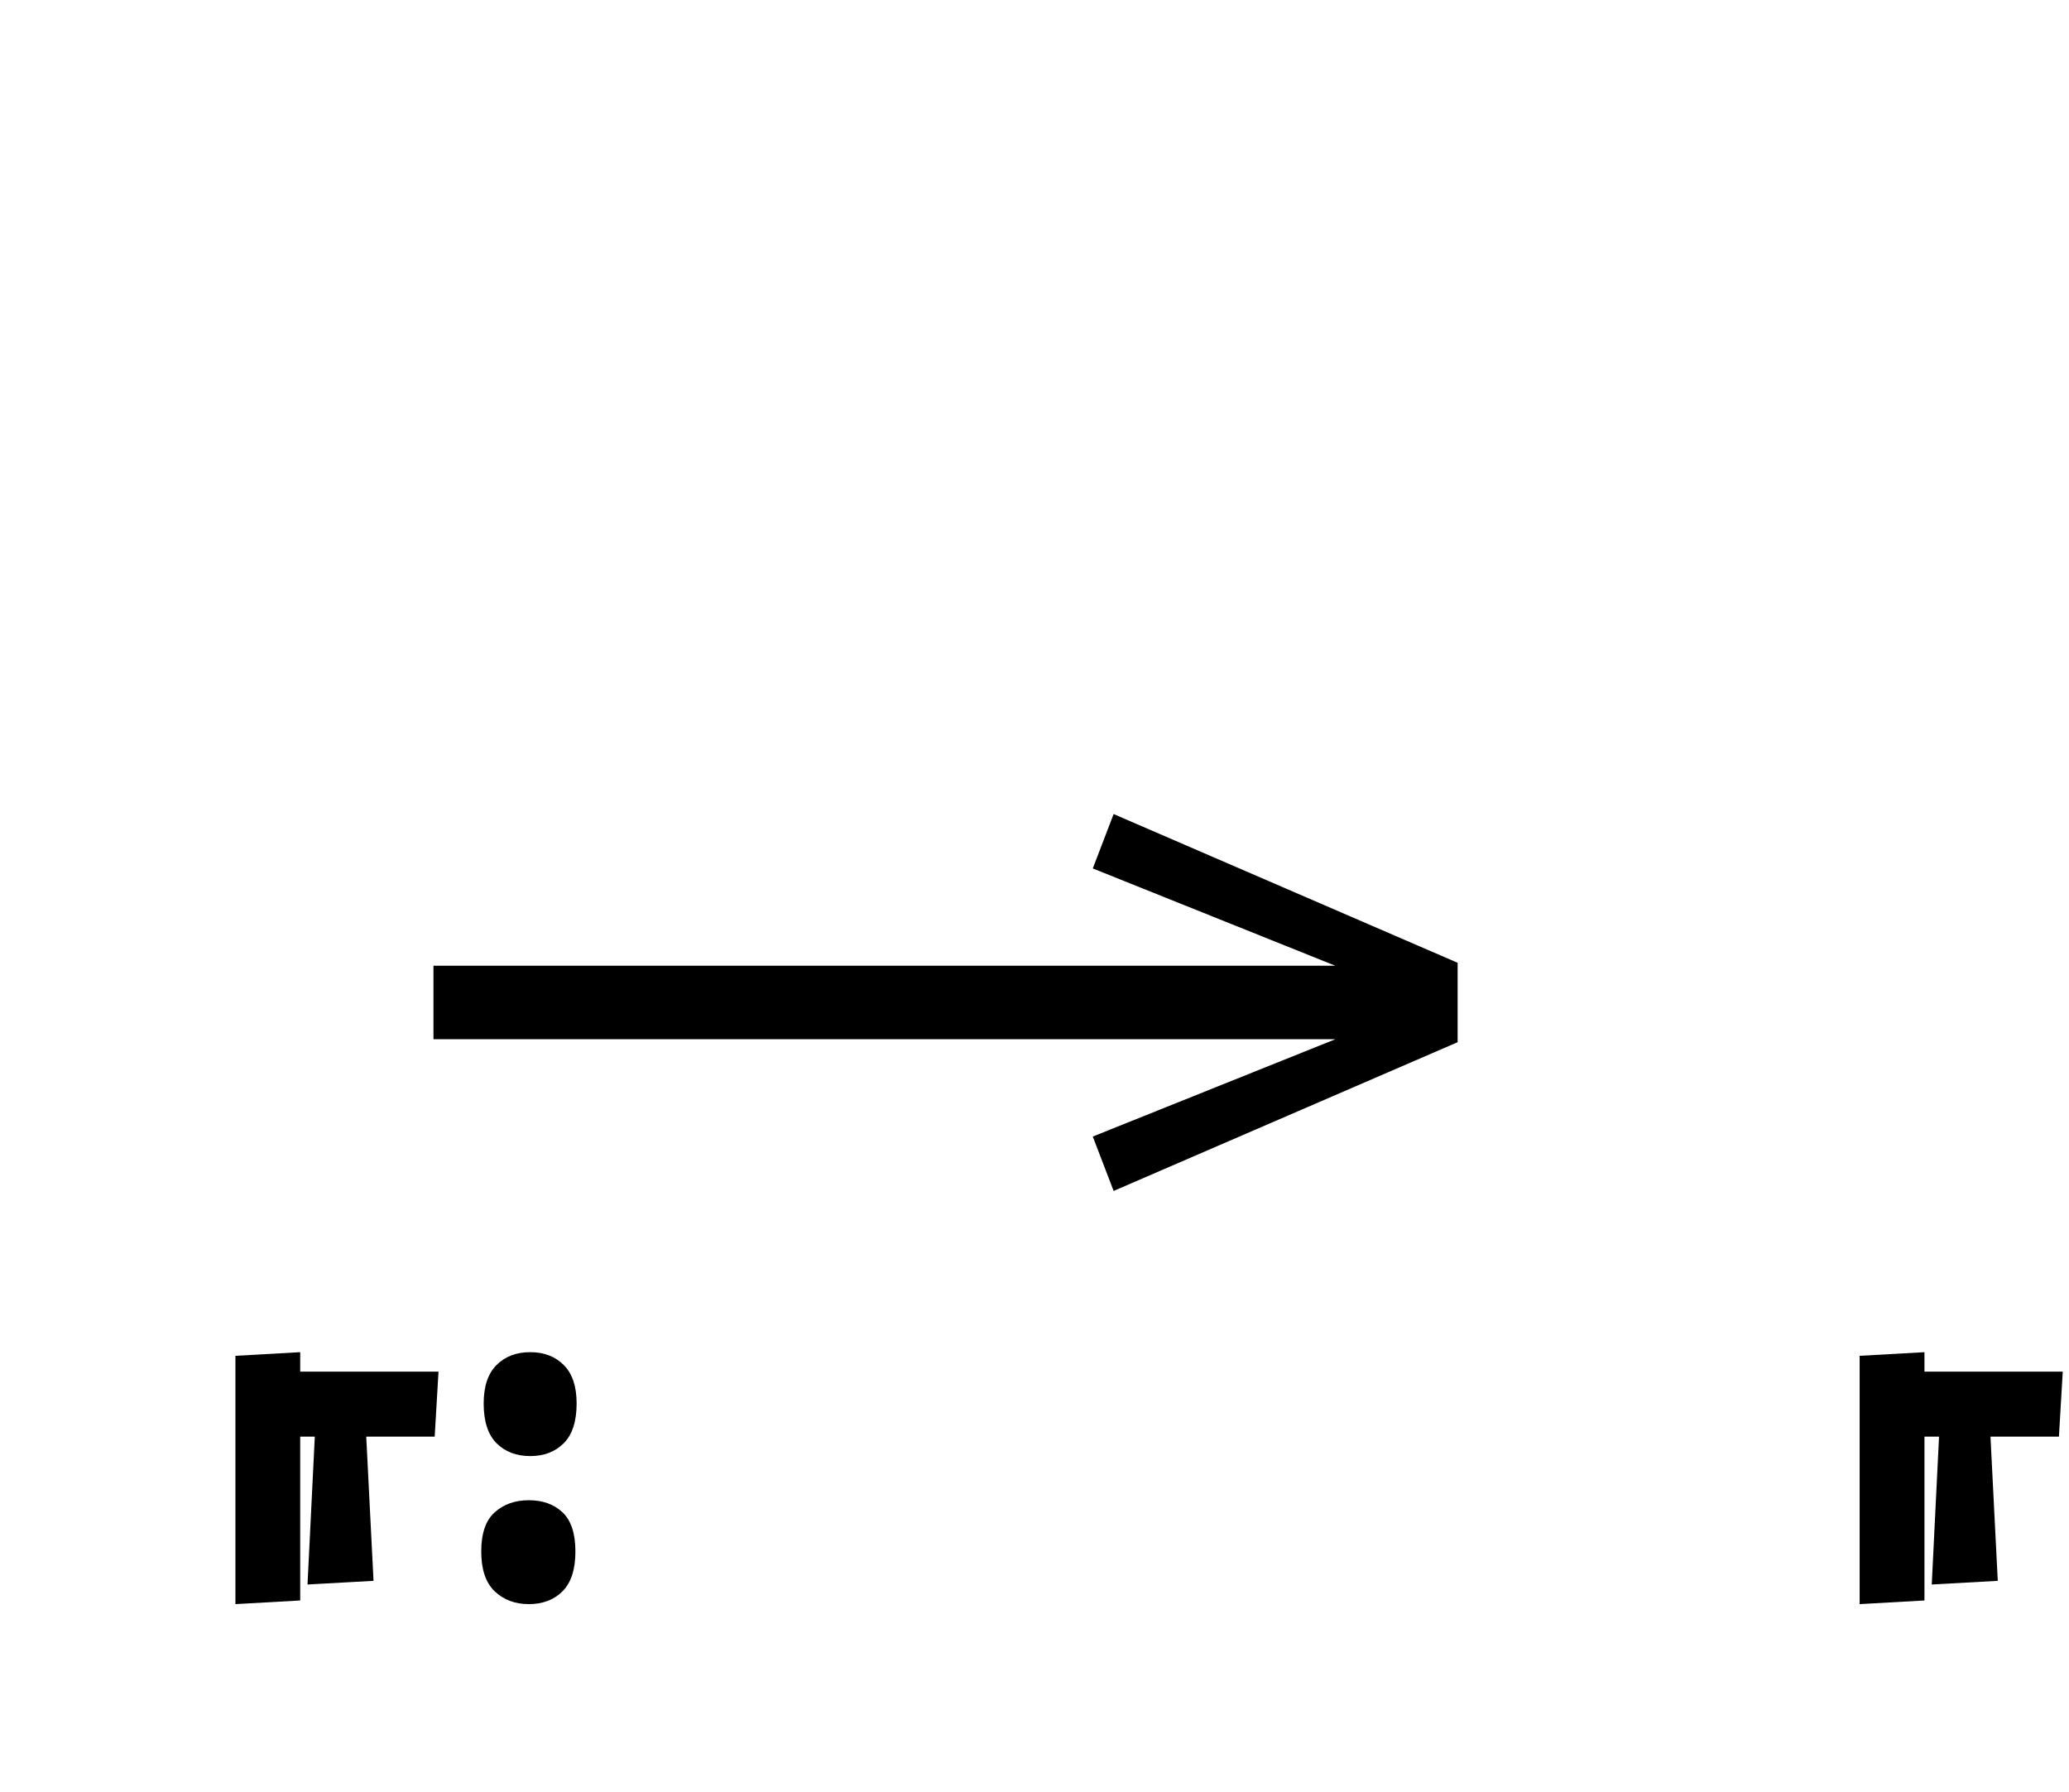 <?xml version="1.0" standalone="no"?>
<!DOCTYPE svg PUBLIC "-//W3C//DTD SVG 1.1//EN"
 "http://www.w3.org/Graphics/SVG/1.1/DTD/svg11.dtd">
<!-- Created with svg_stack (http://github.com/astraw/svg_stack) -->
<svg xmlns="http://www.w3.org/2000/svg" xmlns:sodipodi="http://sodipodi.sourceforge.net/DTD/sodipodi-0.dtd" xmlns:xlink="http://www.w3.org/1999/xlink" version="1.1" width="232.598" height="201.406">
  <defs><g>
<symbol overflow="visible" id="id0:glyph0-0">
<path style="stroke:none;" d="M 10.344 0 L 10.344 -78.547 L 55.547 -78.547 L 55.547 0 Z M 15.953 -5.609 L 49.938 -5.609 L 49.938 -72.938 L 15.953 -72.938 Z M 15.953 -5.609 "/>
</symbol>
<symbol overflow="visible" id="id0:glyph0-1">
<path style="stroke:none;" d="M 5.172 30.359 L 5.172 8.031 L 11 7.703 L 11 30.031 Z M 5.172 30.359 "/>
</symbol>
<symbol overflow="visible" id="id0:glyph0-2">
<path style="stroke:none;" d="M 31.688 17.047 C 30.438 17.047 29.426 16.66 28.656 15.891 C 27.883 15.117 27.5 13.926 27.5 12.312 C 27.5 10.781 27.883 9.629 28.656 8.859 C 29.426 8.086 30.438 7.703 31.688 7.703 C 32.926 7.703 33.93 8.086 34.703 8.859 C 35.473 9.629 35.859 10.781 35.859 12.312 C 35.859 13.926 35.473 15.117 34.703 15.891 C 33.93 16.66 32.926 17.047 31.688 17.047 Z M 11.656 28.594 L 12.312 15.297 L 5.719 15.297 L 6.047 9.453 L 23.438 9.453 L 23.094 15.297 L 16.938 15.297 L 17.594 28.266 Z M 31.562 30.359 C 30.32 30.359 29.297 29.973 28.484 29.203 C 27.68 28.43 27.281 27.238 27.281 25.625 C 27.281 24.008 27.68 22.836 28.484 22.109 C 29.297 21.379 30.32 21.016 31.562 21.016 C 32.812 21.016 33.82 21.379 34.594 22.109 C 35.363 22.836 35.75 24.008 35.75 25.625 C 35.75 27.238 35.363 28.43 34.594 29.203 C 33.82 29.973 32.812 30.359 31.562 30.359 Z M 31.562 30.359 "/>
</symbol>
</g>
<g>
<symbol overflow="visible" id="id1:glyph0-0">
<path style="stroke:none;" d="M 5.375 -96.688 L 69.828 -96.688 L 69.828 0 L 5.375 0 Z M 8.062 -2.688 L 67.141 -2.688 L 67.141 -94 L 8.062 -94 Z M 8.062 -2.688 "/>
</symbol>
<symbol overflow="visible" id="id1:glyph0-1">
<path style="stroke:none;" d="M 68.156 -13.75 L 66.281 -18.641 L 88.094 -27.391 L 6.984 -27.391 L 6.984 -34 L 88.094 -34 L 66.281 -42.75 L 68.156 -47.641 L 99.094 -34.266 L 99.094 -27.125 Z M 68.156 -13.75 "/>
</symbol>
</g>
<g>
<symbol overflow="visible" id="id2:glyph0-0">
<path style="stroke:none;" d="M 10.344 0 L 10.344 -78.547 L 55.547 -78.547 L 55.547 0 Z M 15.953 -5.609 L 49.938 -5.609 L 49.938 -72.938 L 15.953 -72.938 Z M 15.953 -5.609 "/>
</symbol>
<symbol overflow="visible" id="id2:glyph0-1">
<path style="stroke:none;" d="M 5.172 30.359 L 5.172 8.031 L 11 7.703 L 11 30.031 Z M 5.172 30.359 "/>
</symbol>
<symbol overflow="visible" id="id2:glyph0-2">
<path style="stroke:none;" d="M 31.688 17.047 C 30.438 17.047 29.426 16.66 28.656 15.891 C 27.883 15.117 27.5 13.926 27.5 12.312 C 27.5 10.781 27.883 9.629 28.656 8.859 C 29.426 8.086 30.438 7.703 31.688 7.703 C 32.926 7.703 33.93 8.086 34.703 8.859 C 35.473 9.629 35.859 10.781 35.859 12.312 C 35.859 13.926 35.473 15.117 34.703 15.891 C 33.93 16.66 32.926 17.047 31.688 17.047 Z M 11.656 28.594 L 12.312 15.297 L 5.719 15.297 L 6.047 9.453 L 23.438 9.453 L 23.094 15.297 L 16.938 15.297 L 17.594 28.266 Z M 31.562 30.359 C 30.32 30.359 29.297 29.973 28.484 29.203 C 27.68 28.43 27.281 27.238 27.281 25.625 C 27.281 24.008 27.68 22.836 28.484 22.109 C 29.297 21.379 30.32 21.016 31.562 21.016 C 32.812 21.016 33.82 21.379 34.594 22.109 C 35.363 22.836 35.75 24.008 35.75 25.625 C 35.75 27.238 35.363 28.43 34.594 29.203 C 33.82 29.973 32.812 30.359 31.562 30.359 Z M 31.562 30.359 "/>
</symbol>
</g>
</defs>
  <g id="id0:id0" transform="matrix(1.25,0,0,1.25,0.0,16.66)"><g id="id0:surface1">
<g style="fill:rgb(0%,0%,0%);fill-opacity:1;">
  <use xlink:href="#id0:glyph0-1" x="16" y="100.562"/>
  <use xlink:href="#id0:glyph0-2" x="16" y="100.562"/>
</g>
</g>
</g>
  <g id="id1:id1" transform="matrix(1.25,0,0,1.25,40.0,0.0)"><g id="id1:surface1">
<g style="fill:rgb(0%,0%,0%);fill-opacity:1;">
  <use xlink:href="#id1:glyph0-1" x="0" y="120.844"/>
</g>
</g>
</g>
  <g id="id2:id2" transform="matrix(1.25,0,0,1.25,172.598,16.66)"><g id="id2:surface1">
<g style="fill:rgb(0%,0%,0%);fill-opacity:1;">
  <use xlink:href="#id2:glyph0-1" x="24" y="100.562"/>
  <use xlink:href="#id2:glyph0-2" x="24" y="100.562"/>
</g>
</g>
</g>
</svg>

